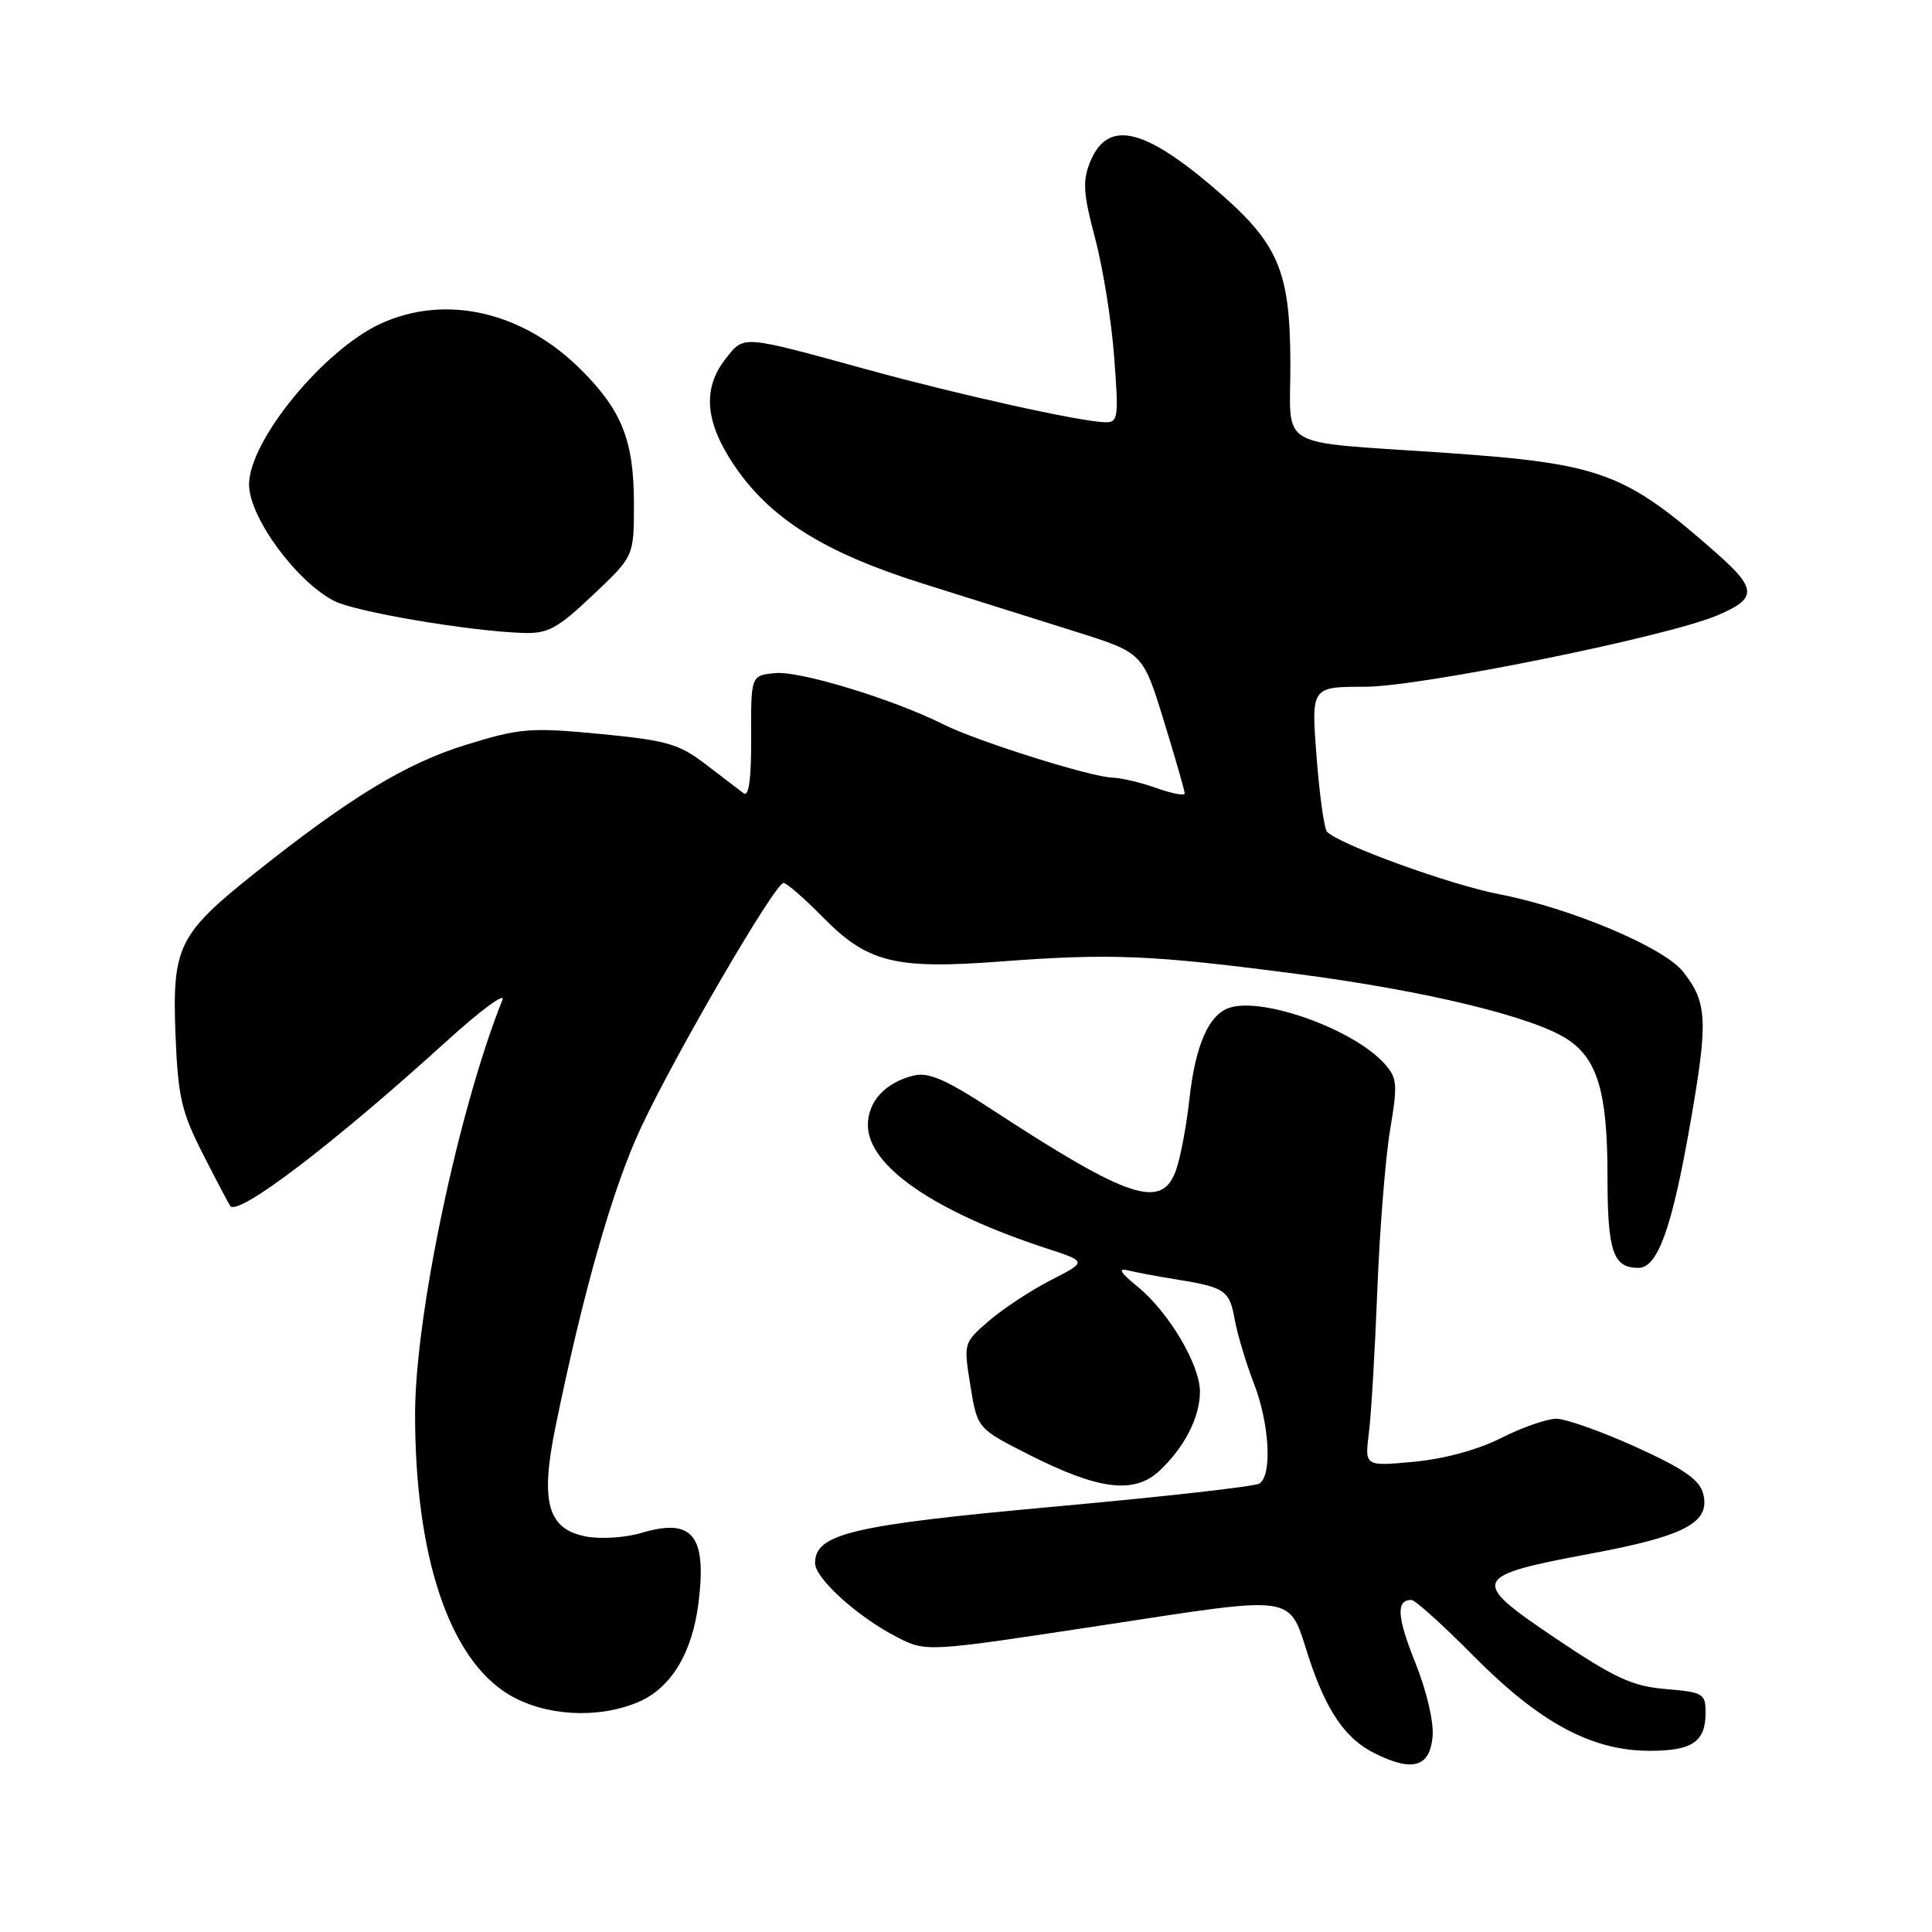 <?xml version="1.0" encoding="UTF-8" standalone="no"?>
<!DOCTYPE svg PUBLIC "-//W3C//DTD SVG 1.1//EN" "http://www.w3.org/Graphics/SVG/1.1/DTD/svg11.dtd" >
<svg xmlns="http://www.w3.org/2000/svg" xmlns:xlink="http://www.w3.org/1999/xlink" version="1.1" viewBox="0 0 256 256">
 <g >
 <path fill="currentColor"
d=" M 189.82 230.16 C 190.01 228.21 189.06 224.12 187.55 220.35 C 185.10 214.23 184.96 212.00 187.02 212.00 C 187.51 212.00 191.25 215.37 195.32 219.49 C 204.02 228.27 210.91 231.98 218.55 231.99 C 224.24 232.00 226.00 230.81 226.00 226.92 C 226.00 224.42 225.67 224.22 220.74 223.81 C 216.31 223.44 214.01 222.39 206.13 217.09 C 194.67 209.38 194.90 208.83 210.85 205.85 C 223.33 203.52 226.66 201.73 225.68 197.92 C 225.20 196.07 223.11 194.62 216.78 191.74 C 212.22 189.68 207.47 187.99 206.22 187.99 C 204.96 188.00 201.68 189.14 198.92 190.54 C 195.86 192.09 191.35 193.32 187.37 193.69 C 180.83 194.30 180.83 194.30 181.38 189.90 C 181.69 187.48 182.19 178.97 182.50 171.00 C 182.81 163.03 183.57 153.46 184.19 149.75 C 185.22 143.60 185.15 142.82 183.41 140.90 C 179.34 136.40 167.42 132.10 162.95 133.52 C 160.17 134.40 158.38 138.49 157.59 145.74 C 157.21 149.17 156.43 153.33 155.85 154.99 C 153.99 160.34 149.70 158.95 131.42 147.01 C 125.29 143.01 123.02 142.03 121.04 142.52 C 117.29 143.46 115.00 145.95 115.00 149.08 C 115.00 154.50 123.81 160.57 138.77 165.45 C 144.04 167.17 144.04 167.17 139.27 169.61 C 136.65 170.95 132.96 173.37 131.08 174.99 C 127.67 177.92 127.67 177.94 128.58 183.60 C 129.50 189.28 129.50 189.28 136.32 192.74 C 145.56 197.43 150.28 198.02 153.63 194.89 C 156.95 191.79 159.00 187.78 159.00 184.39 C 159.00 180.83 154.84 173.83 150.75 170.50 C 148.41 168.59 148.06 167.99 149.50 168.34 C 150.60 168.61 153.30 169.11 155.50 169.47 C 162.34 170.56 162.90 170.93 163.60 174.81 C 163.97 176.84 165.11 180.65 166.14 183.29 C 168.22 188.64 168.60 195.51 166.87 196.58 C 166.24 196.97 154.06 198.34 139.79 199.63 C 112.92 202.07 108.00 203.22 108.00 207.11 C 108.00 209.16 113.68 214.28 118.90 216.95 C 122.75 218.91 122.75 218.91 146.00 215.37 C 172.19 211.38 170.68 211.15 173.38 219.50 C 175.70 226.64 178.25 230.38 182.12 232.31 C 187.15 234.82 189.43 234.18 189.82 230.16 Z  M 84.51 225.56 C 88.87 223.74 91.72 219.09 92.55 212.42 C 93.68 203.44 91.77 201.09 84.99 203.12 C 82.90 203.75 79.61 203.96 77.68 203.60 C 72.57 202.64 71.56 199.07 73.59 189.14 C 77.25 171.22 81.21 157.34 84.94 149.40 C 89.54 139.57 102.70 117.00 103.82 117.00 C 104.24 117.00 106.58 119.04 109.02 121.52 C 114.94 127.55 118.58 128.46 132.50 127.41 C 147.19 126.30 152.56 126.52 172.00 129.07 C 188.94 131.29 203.12 134.72 207.69 137.71 C 211.69 140.34 213.00 144.79 213.00 155.77 C 213.00 165.83 213.73 168.00 217.09 168.00 C 219.66 168.00 221.55 162.74 223.99 148.75 C 226.35 135.23 226.24 132.84 223.02 128.76 C 220.49 125.53 208.09 120.31 198.66 118.49 C 192.13 117.23 177.47 111.91 175.84 110.21 C 175.46 109.82 174.84 105.34 174.45 100.25 C 173.74 91.00 173.74 91.00 180.88 91.00 C 188.12 91.00 220.67 84.42 227.45 81.58 C 232.86 79.32 232.86 78.07 227.43 73.28 C 215.26 62.56 212.19 61.43 191.35 59.99 C 168.73 58.43 171.00 59.74 170.98 48.23 C 170.95 35.65 169.42 32.18 160.58 24.67 C 151.32 16.82 146.69 15.91 144.43 21.50 C 143.43 23.99 143.54 25.69 145.09 31.50 C 146.12 35.35 147.27 42.44 147.63 47.25 C 148.25 55.42 148.17 56.00 146.40 55.95 C 143.09 55.86 126.91 52.27 115.00 48.99 C 98.14 44.36 98.62 44.39 96.15 47.54 C 93.06 51.46 93.41 55.90 97.25 61.61 C 102.02 68.71 109.19 73.21 122.28 77.33 C 128.45 79.27 137.54 82.13 142.47 83.68 C 151.44 86.50 151.44 86.50 154.21 95.50 C 155.73 100.45 156.98 104.78 156.98 105.13 C 156.99 105.48 155.31 105.16 153.25 104.43 C 151.19 103.69 148.56 103.07 147.41 103.04 C 144.61 102.99 129.38 98.19 125.00 95.98 C 118.41 92.67 105.99 88.87 102.74 89.19 C 99.50 89.50 99.50 89.50 99.53 97.69 C 99.56 103.18 99.23 105.63 98.53 105.11 C 97.97 104.68 95.70 102.96 93.50 101.27 C 89.96 98.56 88.35 98.10 79.50 97.25 C 70.25 96.37 68.92 96.48 61.75 98.69 C 53.76 101.16 46.30 105.70 33.67 115.77 C 23.65 123.76 22.81 125.47 23.25 137.00 C 23.58 145.37 24.02 147.27 26.93 153.00 C 28.75 156.57 30.37 159.65 30.53 159.82 C 31.67 161.11 44.36 151.43 59.13 138.00 C 63.67 133.88 67.02 131.40 66.57 132.50 C 60.78 146.95 55.00 174.35 55.00 187.38 C 55.00 206.27 59.53 219.80 67.44 224.55 C 72.17 227.38 79.16 227.80 84.51 225.56 Z  M 78.56 78.85 C 84.00 73.71 84.00 73.71 84.00 66.82 C 84.00 58.41 82.44 54.44 77.00 49.00 C 69.30 41.30 59.12 38.94 50.50 42.86 C 42.90 46.32 32.99 58.41 33.00 64.21 C 33.01 68.51 39.21 77.00 44.26 79.62 C 47.03 81.07 62.21 83.64 69.31 83.87 C 72.60 83.98 73.86 83.30 78.56 78.85 Z "/>
</g>
</svg>